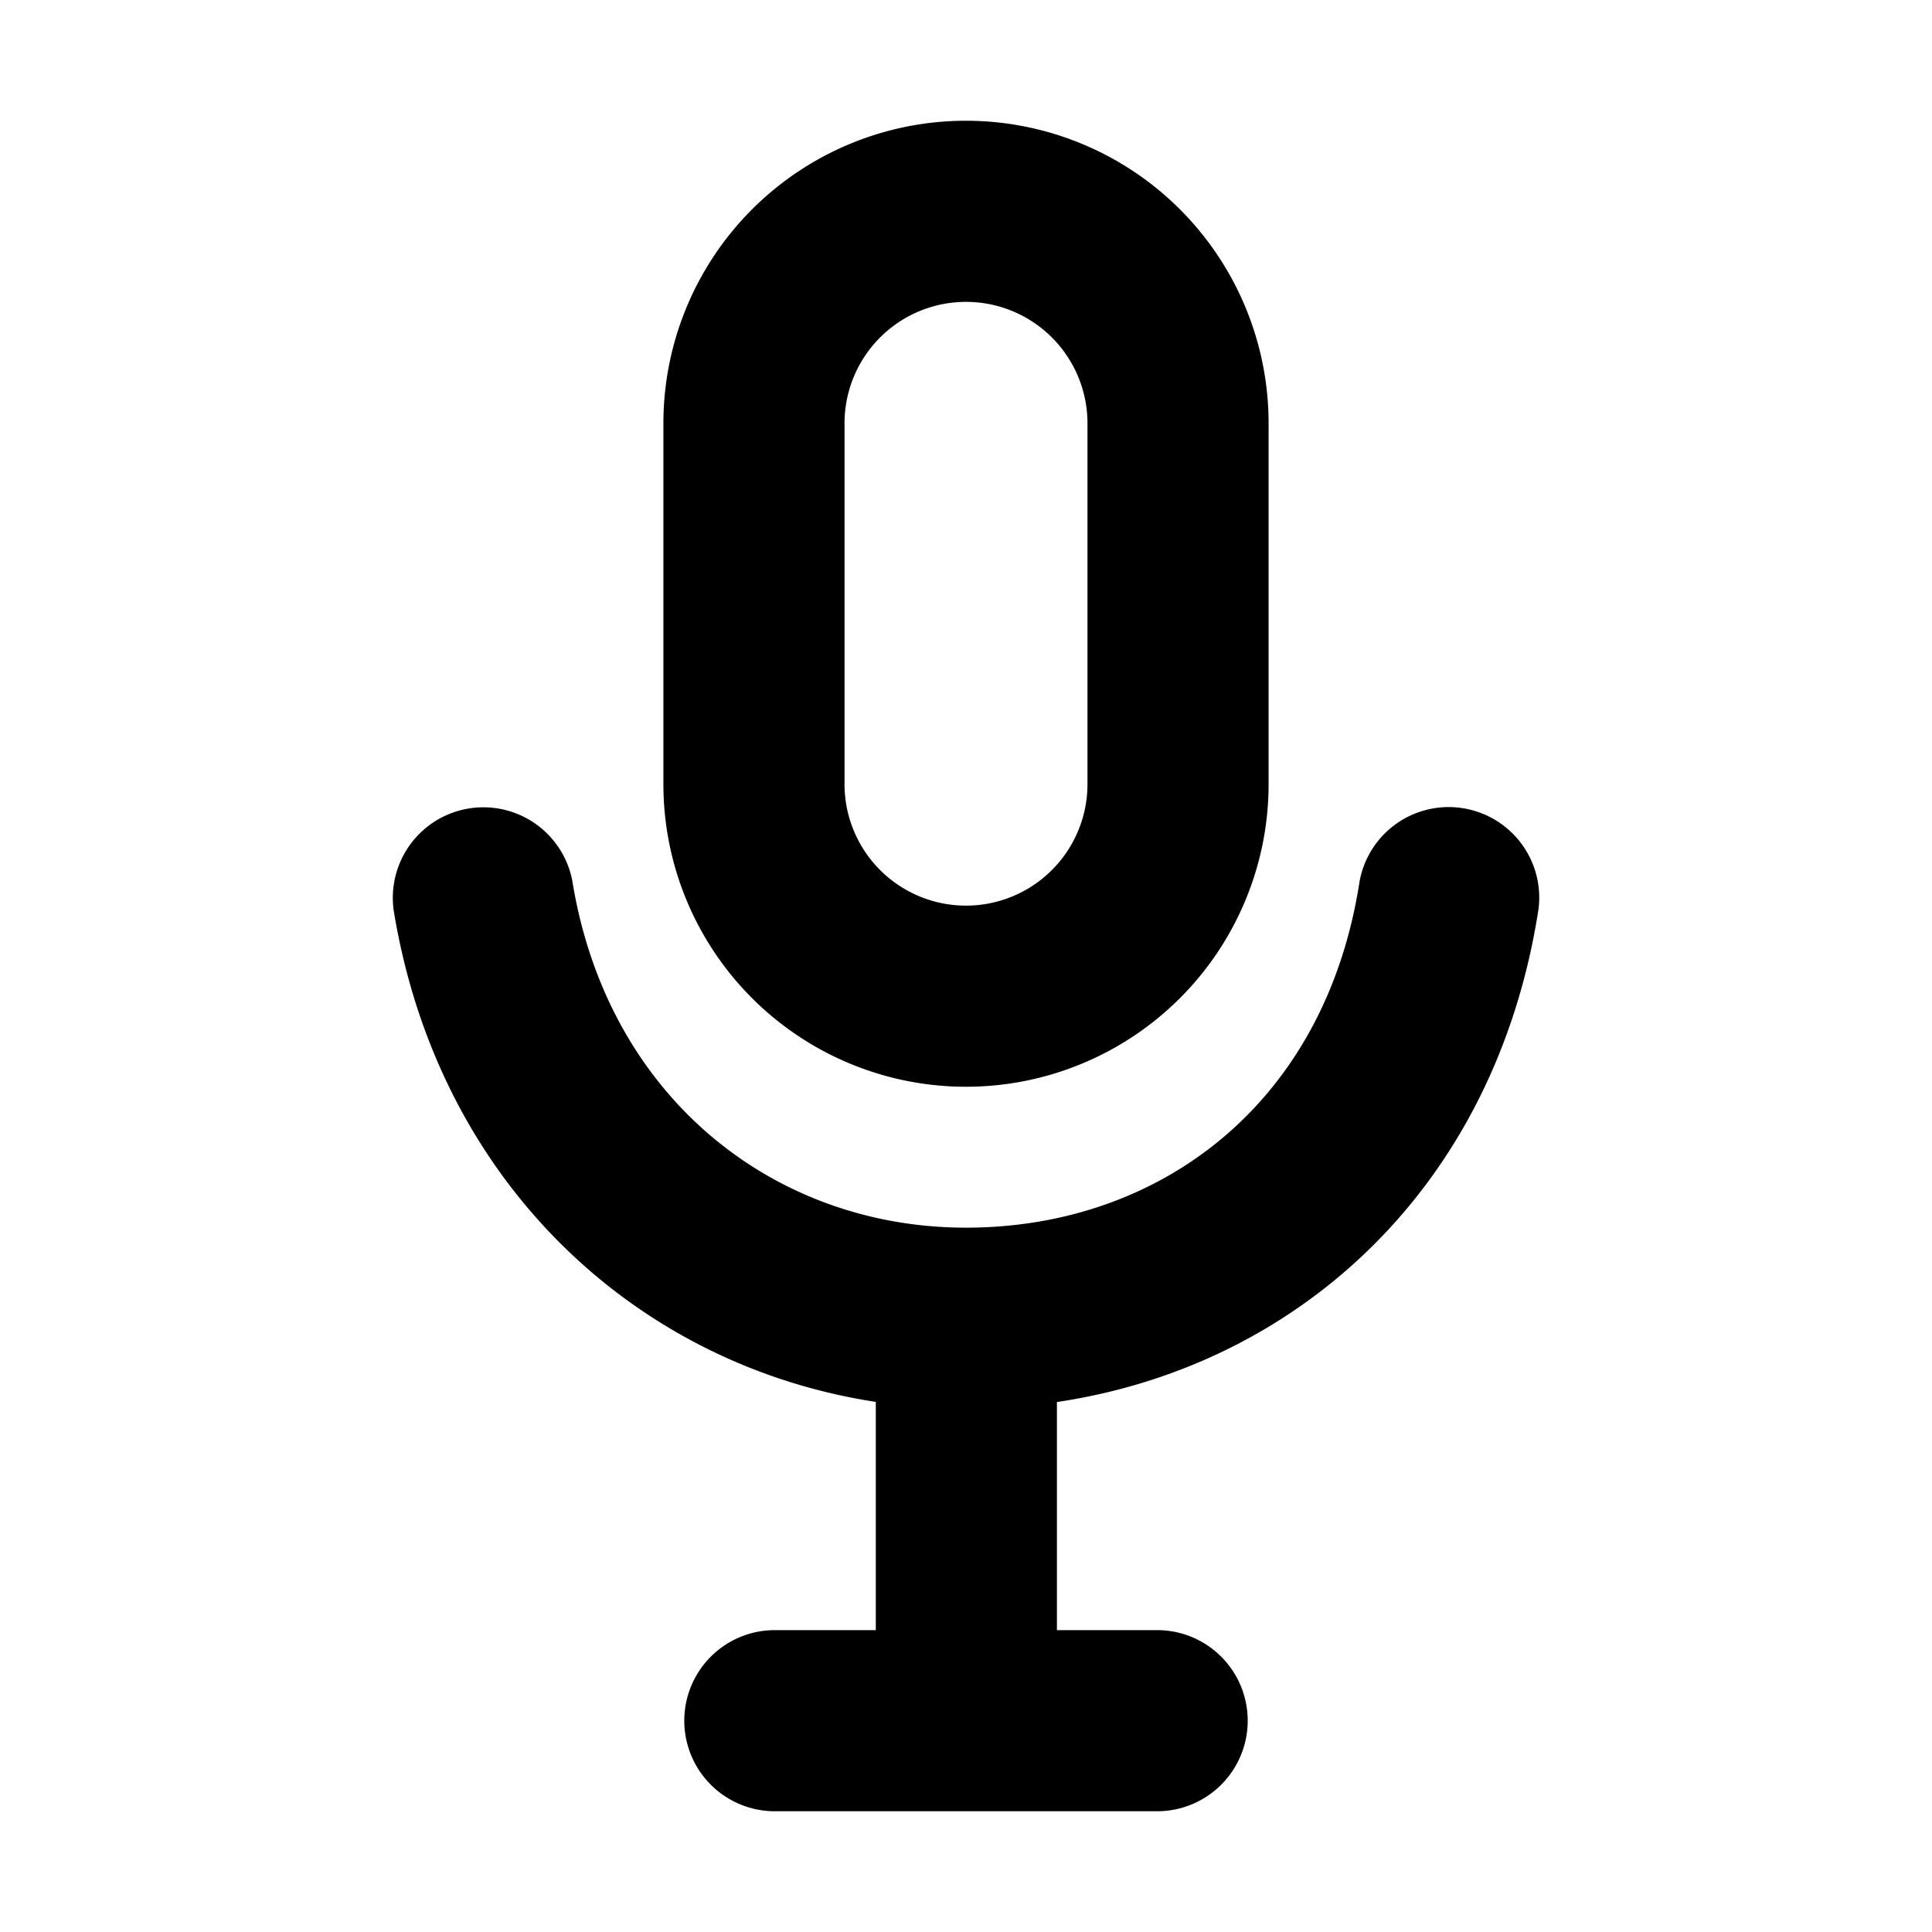 <svg xmlns="http://www.w3.org/2000/svg" width="16" height="16" viewBox="0 0 16 16"><path fill-rule="evenodd" d="M9.006 3.506v2.988a1.006 1.006 0 1 1-2.012 0V3.506a1.006 1.006 0 0 1 2.012 0m-3.512 0a2.506 2.506 0 0 1 5.012 0v2.988a2.506 2.506 0 0 1-5.012 0V3.506m-.754 3.79a.75.75 0 0 0-1.48.241c.365 2.248 2 3.768 3.993 4.073v1.89h-.836a.75.75 0 0 0 0 1.5h3.166a.75.75 0 0 0 0-1.5h-.83v-1.889c1.99-.296 3.63-1.77 3.988-4.08a.75.75 0 0 0-1.482-.229C10.975 9.141 9.604 10.167 8 10.167c-1.586 0-2.968-1.075-3.26-2.87"/></svg>